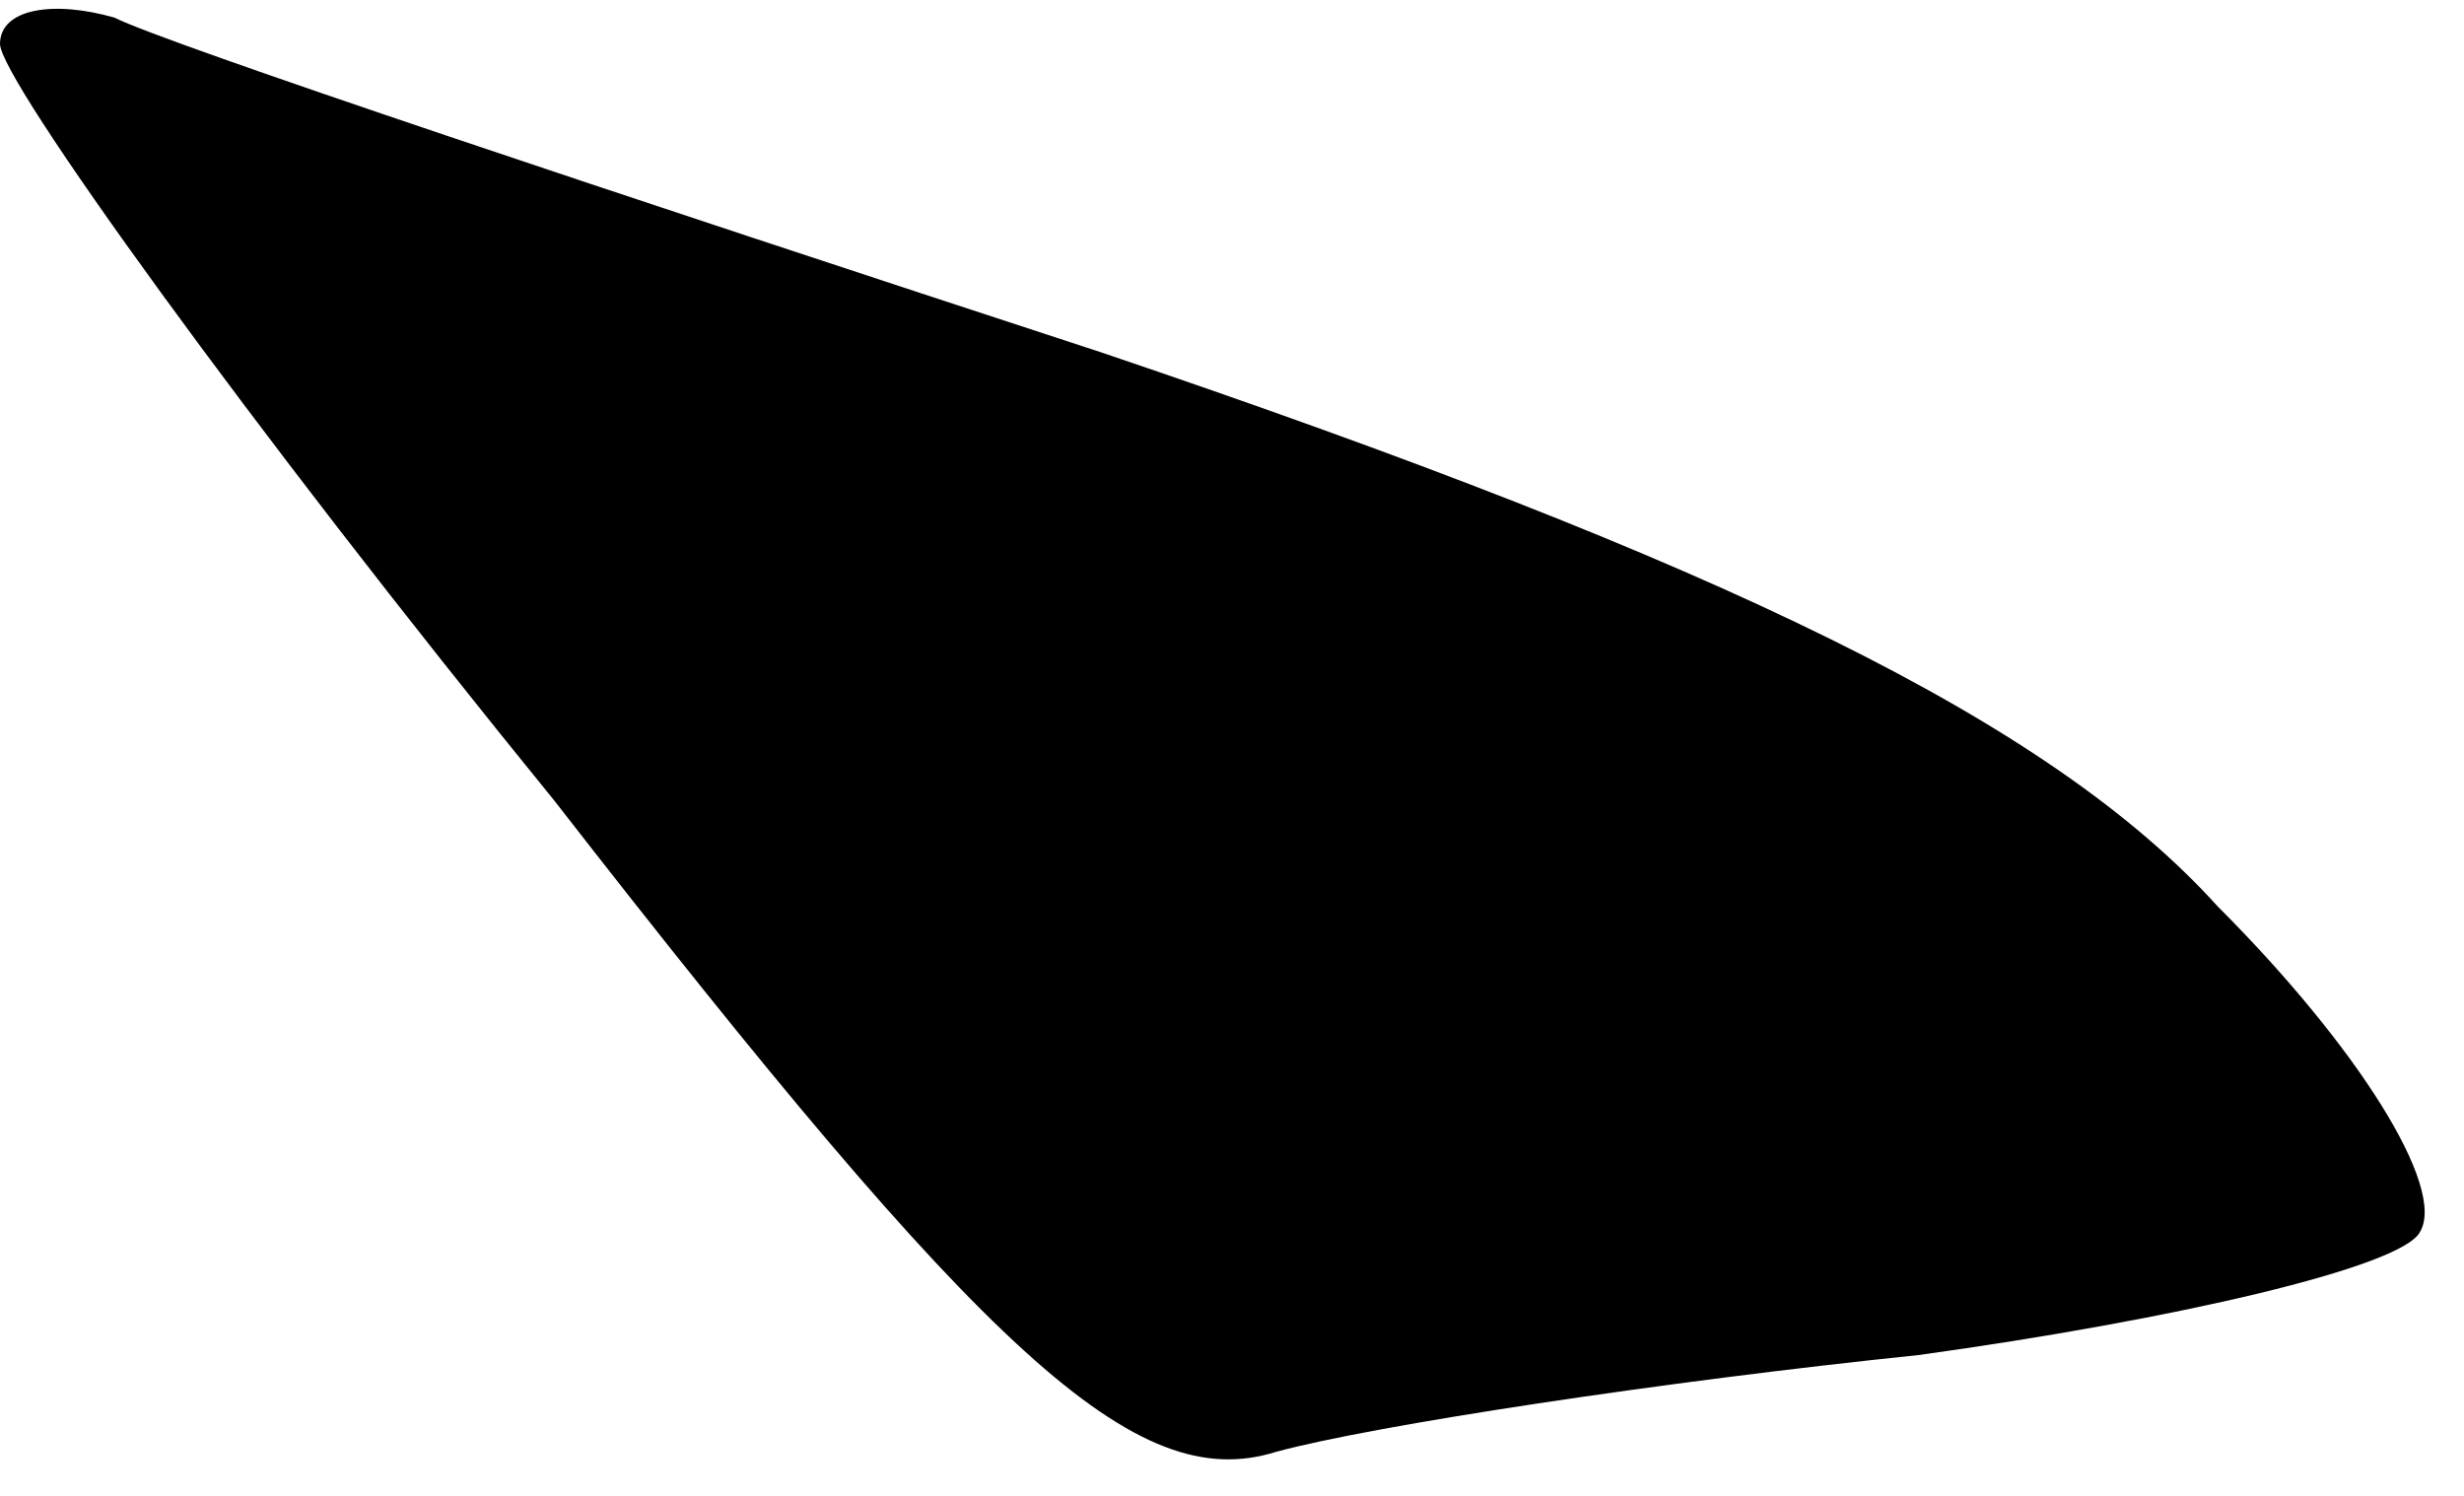 <?xml version="1.0" standalone="no"?>
<!DOCTYPE svg PUBLIC "-//W3C//DTD SVG 20010904//EN"
 "http://www.w3.org/TR/2001/REC-SVG-20010904/DTD/svg10.dtd">
<svg version="1.0" xmlns="http://www.w3.org/2000/svg"
 width="28pt" height="17pt" viewBox="0 0 28 17"
 preserveAspectRatio="xMidYMid meet">
<g transform="translate(0,17) scale(0.1,-0.1)"
fill="#000000" stroke="none">
<path fill="#000000" stroke="none" d="M0 165 c0 -4 28 -43 63 -86 49 -63 66
-79 82 -74 11 3 44 8 73 11 29 4 55 10 57 14 3 5 -7 21 -23 37 -19 21 -56 39
-127 63 -55 18 -106 35 -112 38 -7 2 -13 1 -13 -3z"/>
</g>
</svg>

